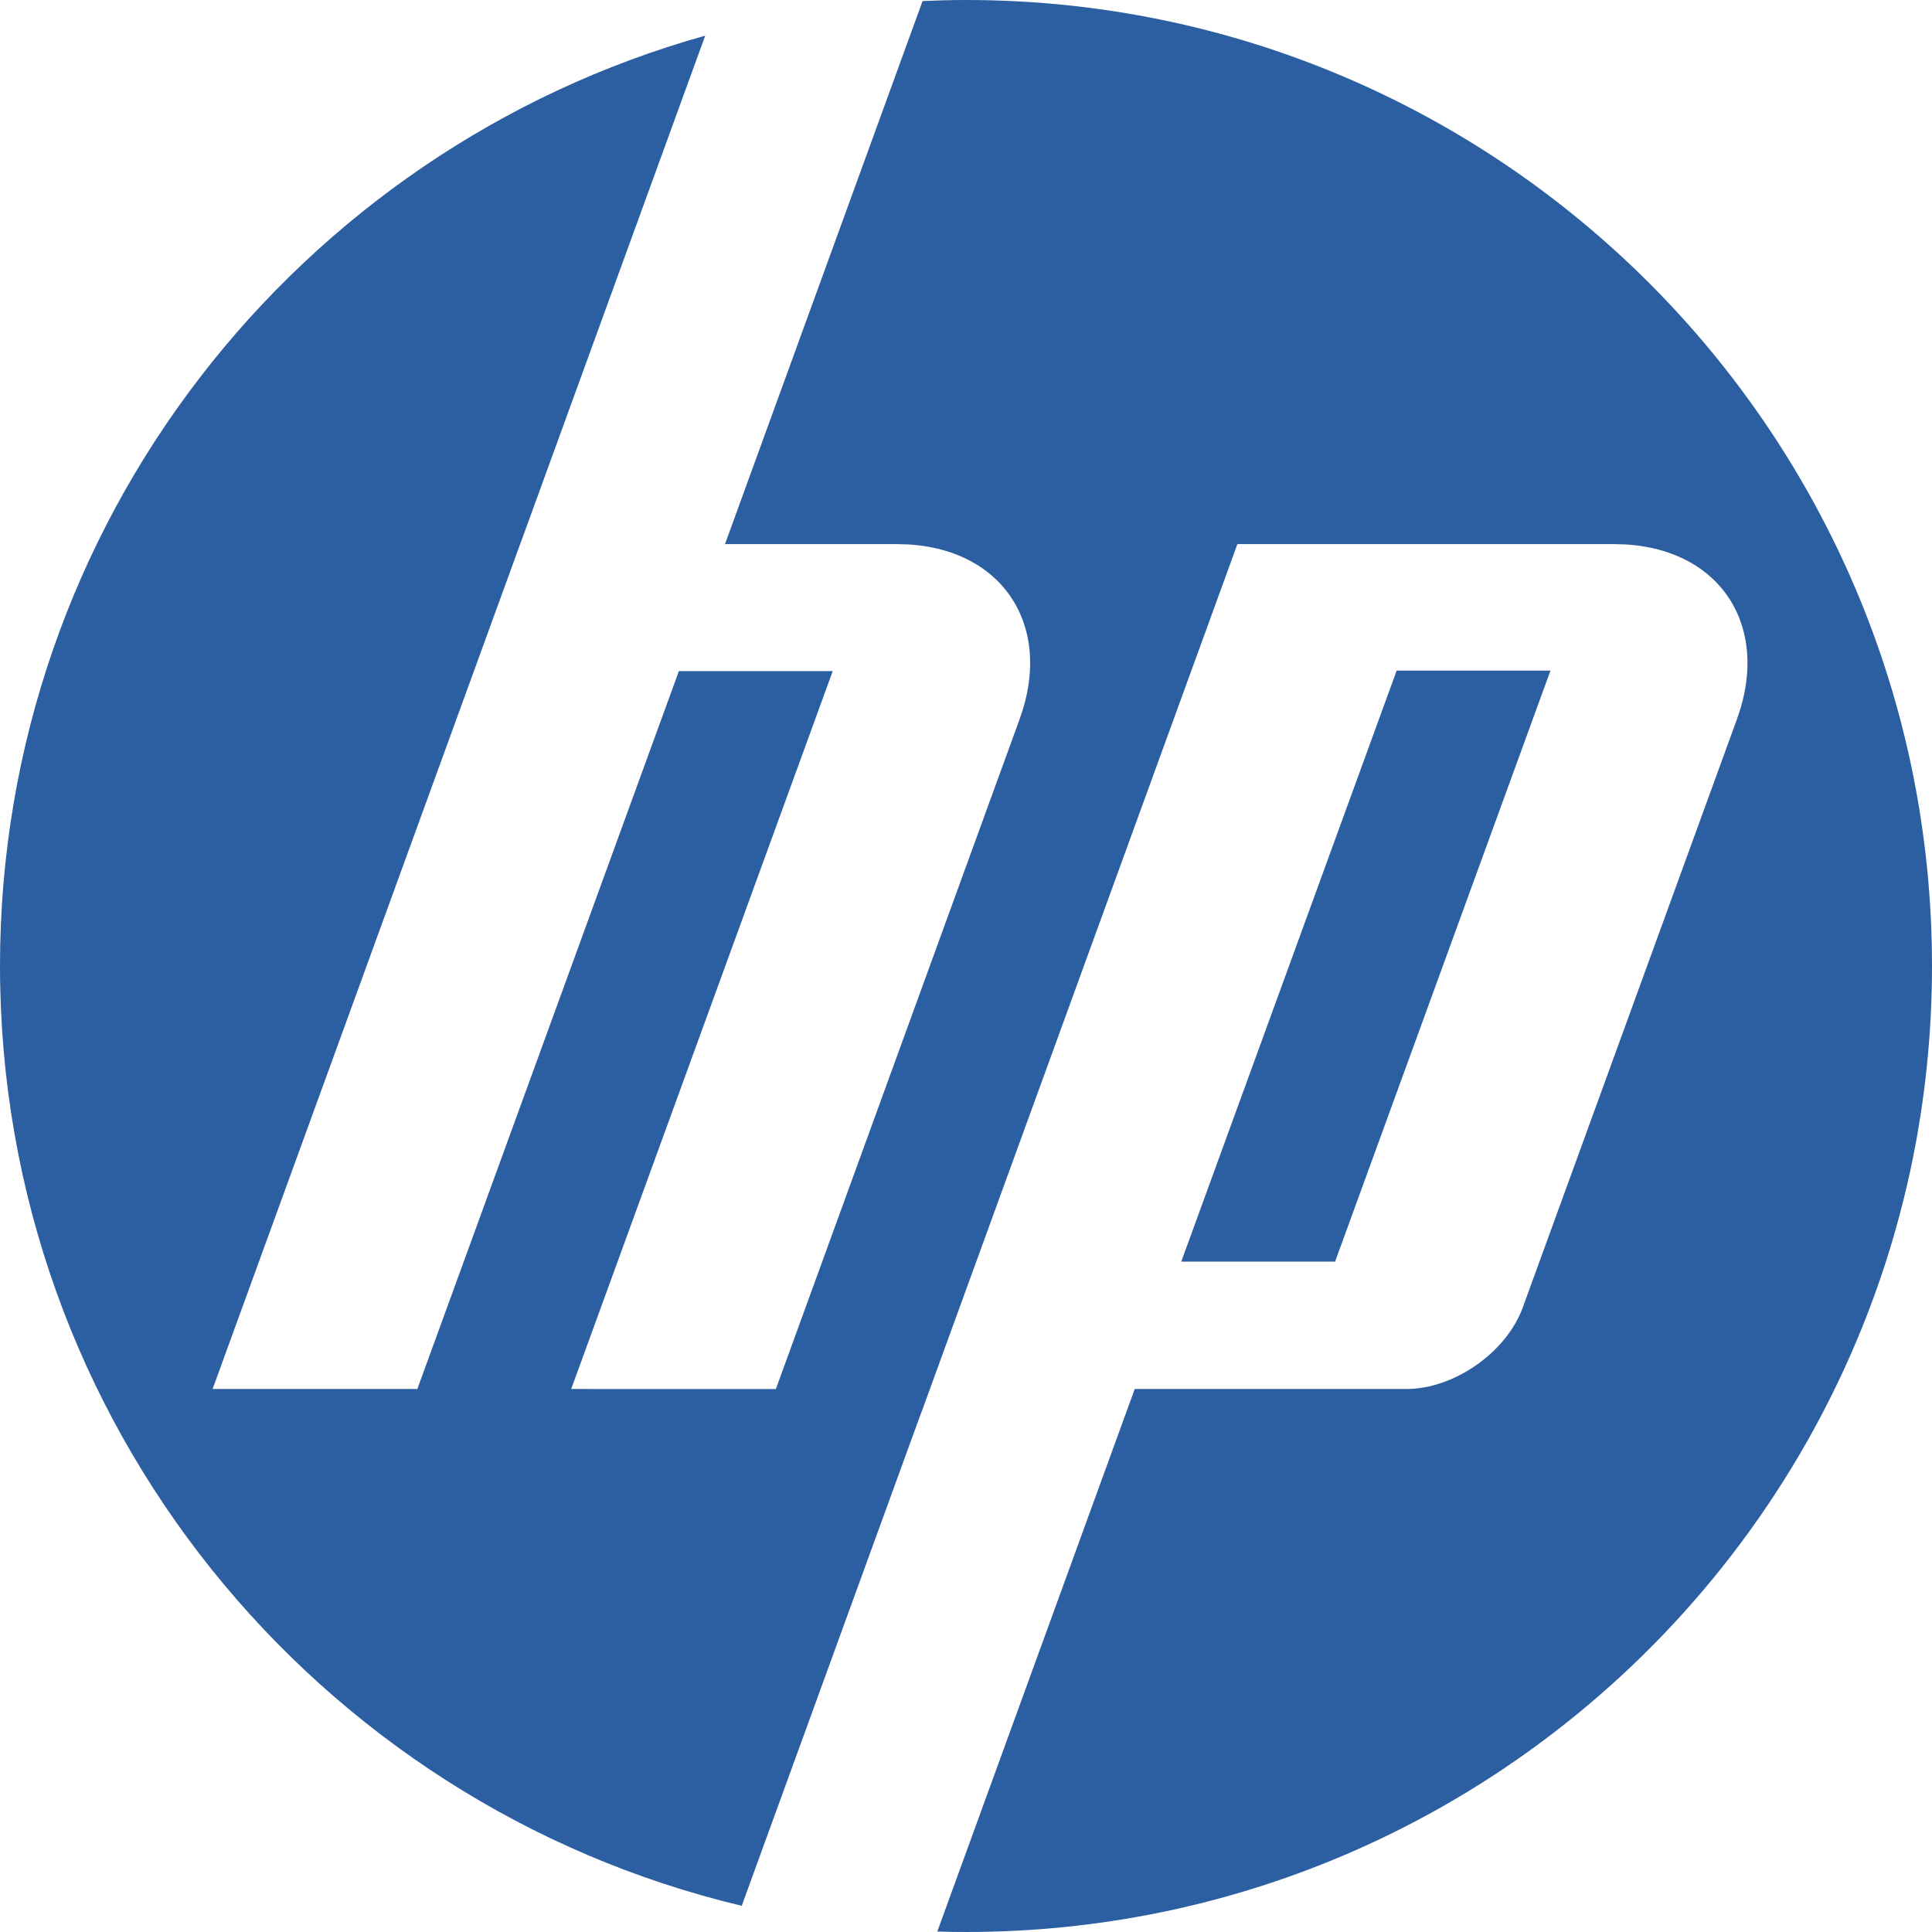 <svg width="72" height="72" viewBox="0 0 72 72" fill="none" xmlns="http://www.w3.org/2000/svg">
<path d="M36 72C35.642 72 35.286 71.994 34.93 71.983L42.288 51.764H52.413C54.19 51.764 56.141 50.398 56.748 48.728L64.73 26.804C66.036 23.215 63.98 20.278 60.161 20.278H46.114L34.328 52.664H34.324L27.642 71.023C11.791 67.254 0 53.005 0 36C0 19.486 11.12 5.57 26.281 1.329L19.386 20.278H19.384L7.923 51.764L15.553 51.764L25.3 25.009H31.034L21.287 51.764L28.914 51.766L37.997 26.804C39.303 23.215 37.247 20.278 33.431 20.278H27.018L34.382 0.038C34.919 0.014 35.458 0 36 0C55.882 0 72 16.118 72 36C72 55.882 55.882 72 36 72H36ZM57.782 24.99H52.05L44.022 47.016H49.755L57.782 24.99Z" fill="#2C5FA2"/>
</svg>

